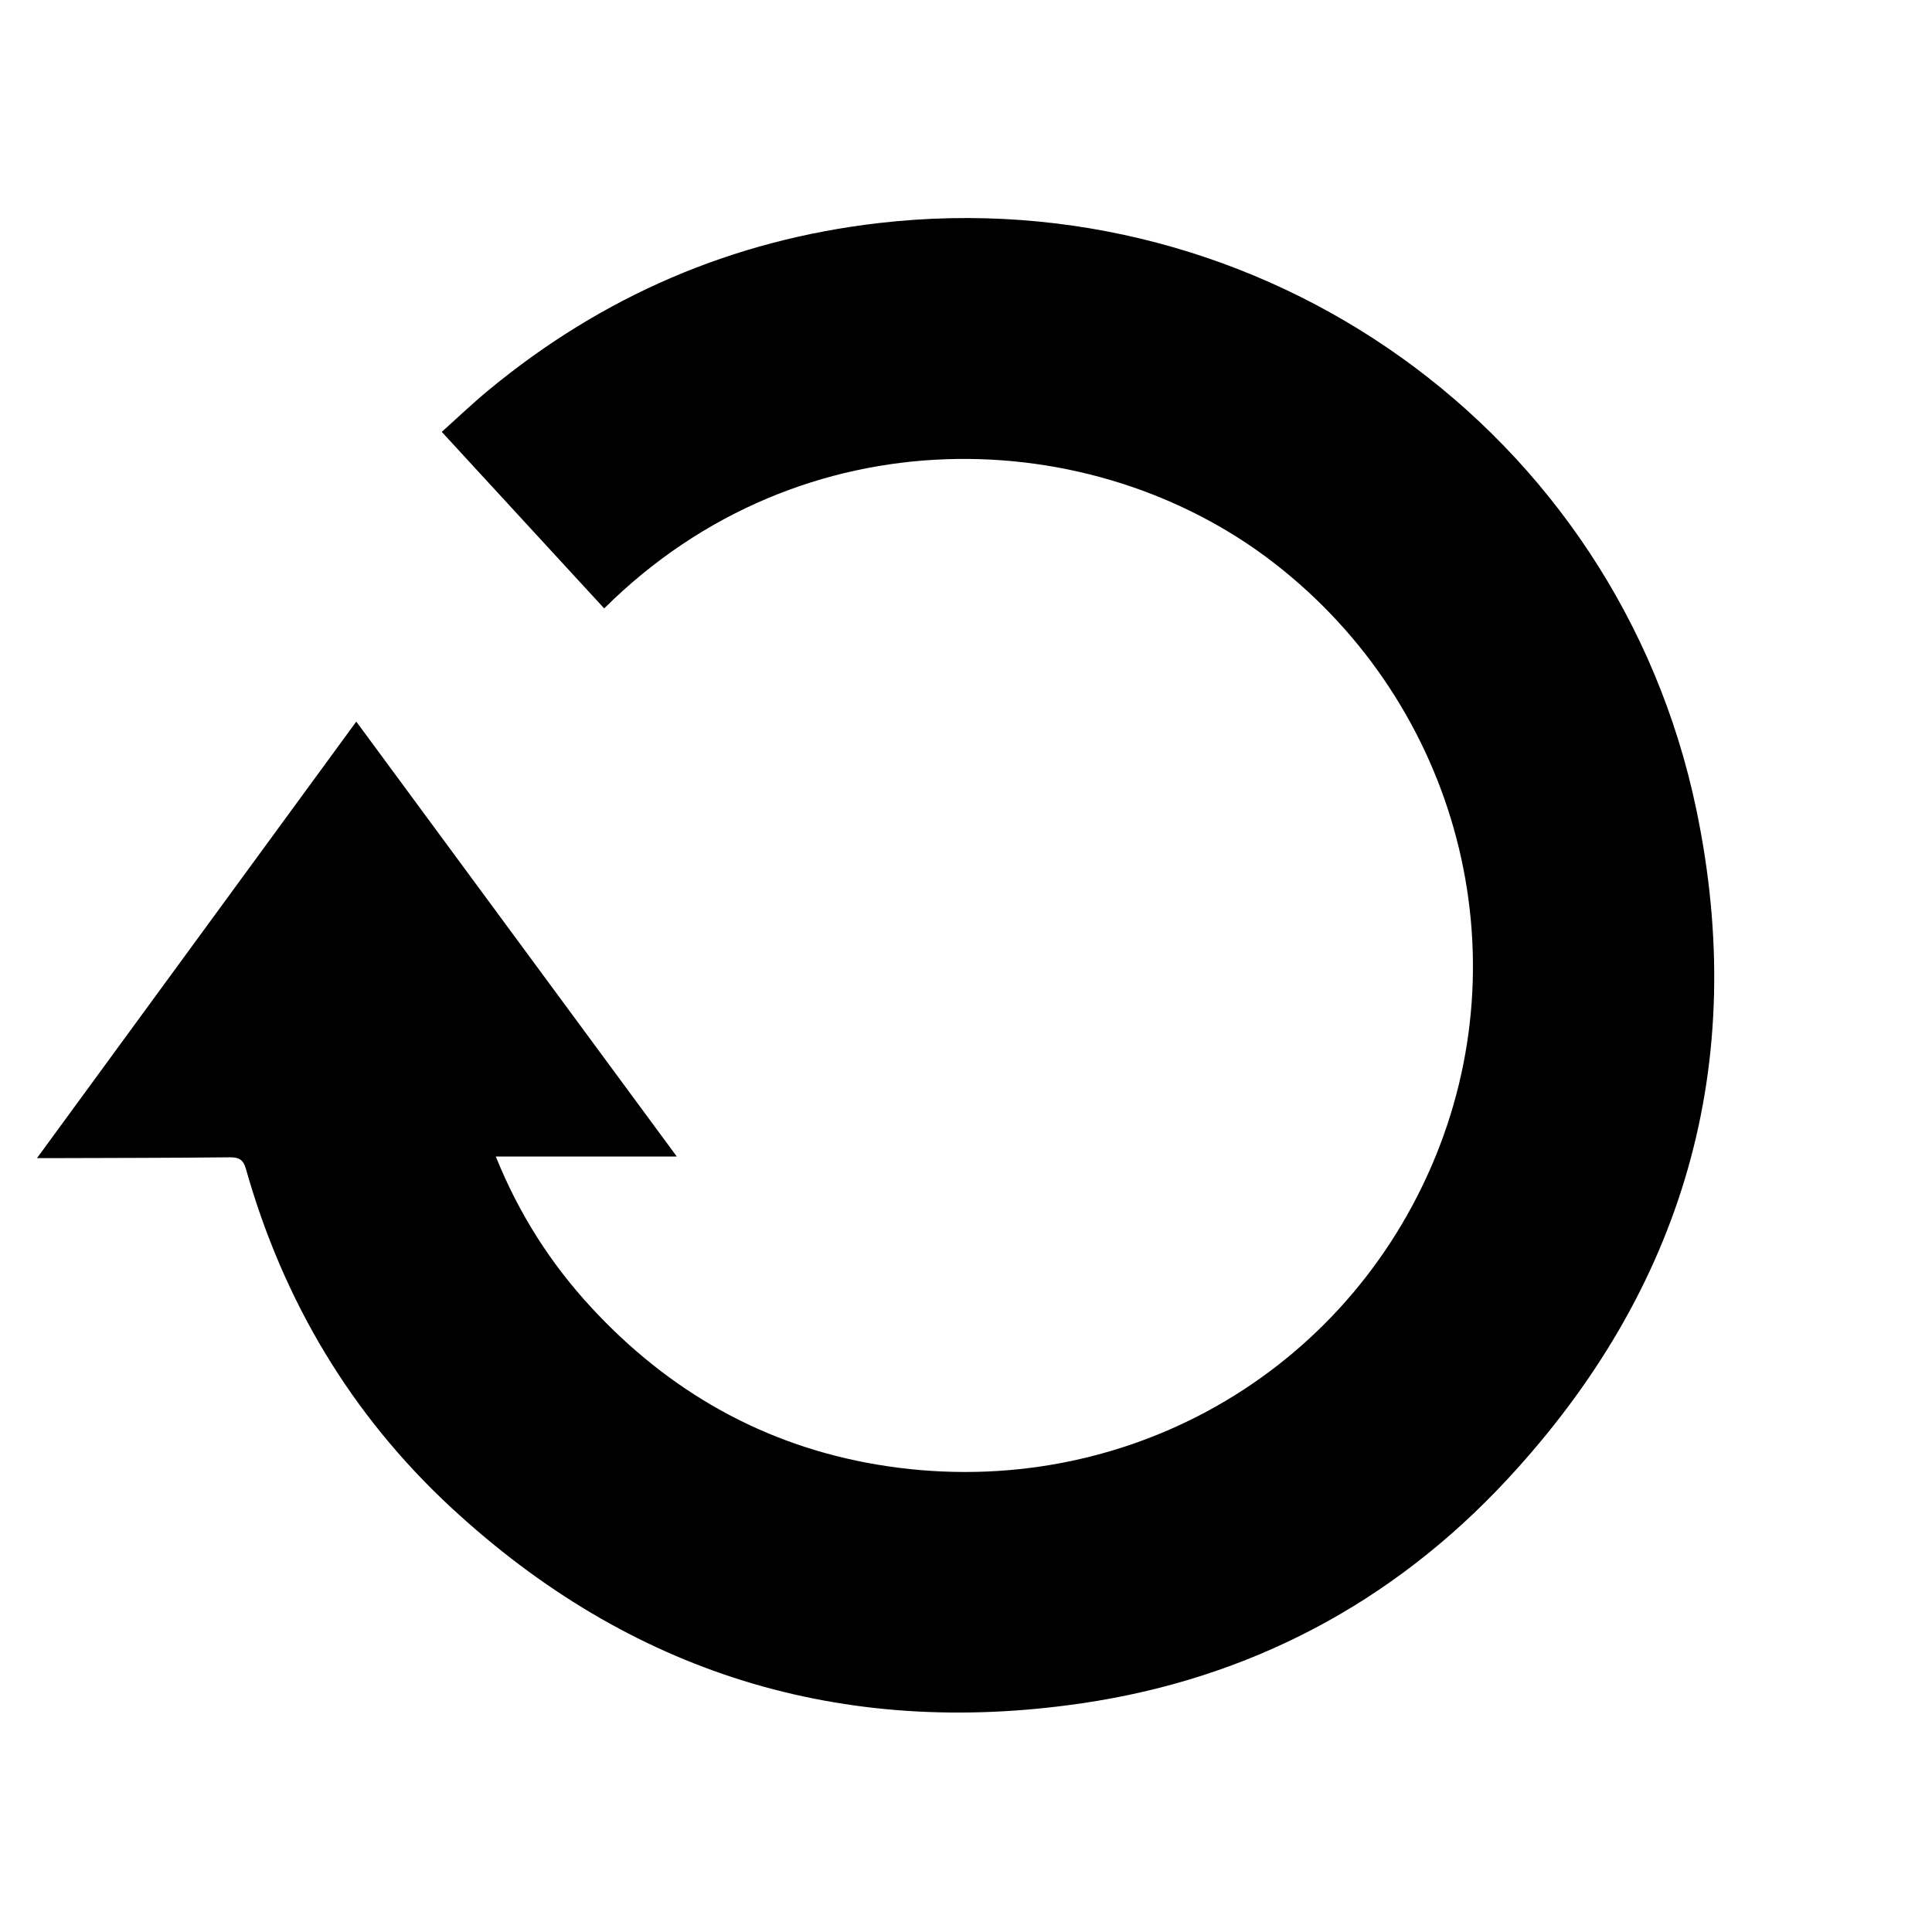 <?xml version="1.0" standalone="no"?><!DOCTYPE svg PUBLIC "-//W3C//DTD SVG 1.1//EN" "http://www.w3.org/Graphics/SVG/1.1/DTD/svg11.dtd"><svg class="icon" width="30px" height="30.00px" viewBox="0 0 1024 1024" version="1.1" xmlns="http://www.w3.org/2000/svg"><path  d="M19.61 613.82c56.93-77.84 112.77-154.17 169.23-231.36 56.73 76.98 112.89 153.18 169.87 230.51h-95.94c12.33 30.52 29.07 56.66 50.44 79.83 41.23 44.71 91.76 73.41 151.77 83.48 124.75 20.94 244.25-43.92 293.76-158.29 48.78-112.68 14.21-243.78-83.24-319.41-96.38-74.8-250.39-80.28-355.27 23.89-28.46-30.93-56.9-61.84-86.09-93.57 8.47-7.59 16.32-15.1 24.68-22.01 60.29-49.88 129.37-79.73 207.1-88.68C669 94.82 857.12 228.49 899.05 428.88c28.19 134.72-6.42 254.36-100.3 355.37-60.85 65.47-136.71 105.49-225.14 118.5-127.5 18.76-239.68-15.91-334.37-103.6-53.25-49.32-89.15-109.78-108.91-179.63-1.37-4.84-3.63-6.17-8.47-6.12-30.99 0.32-61.98 0.33-92.97 0.43-2.51 0-5.01-0.01-9.28-0.01z" /></svg>